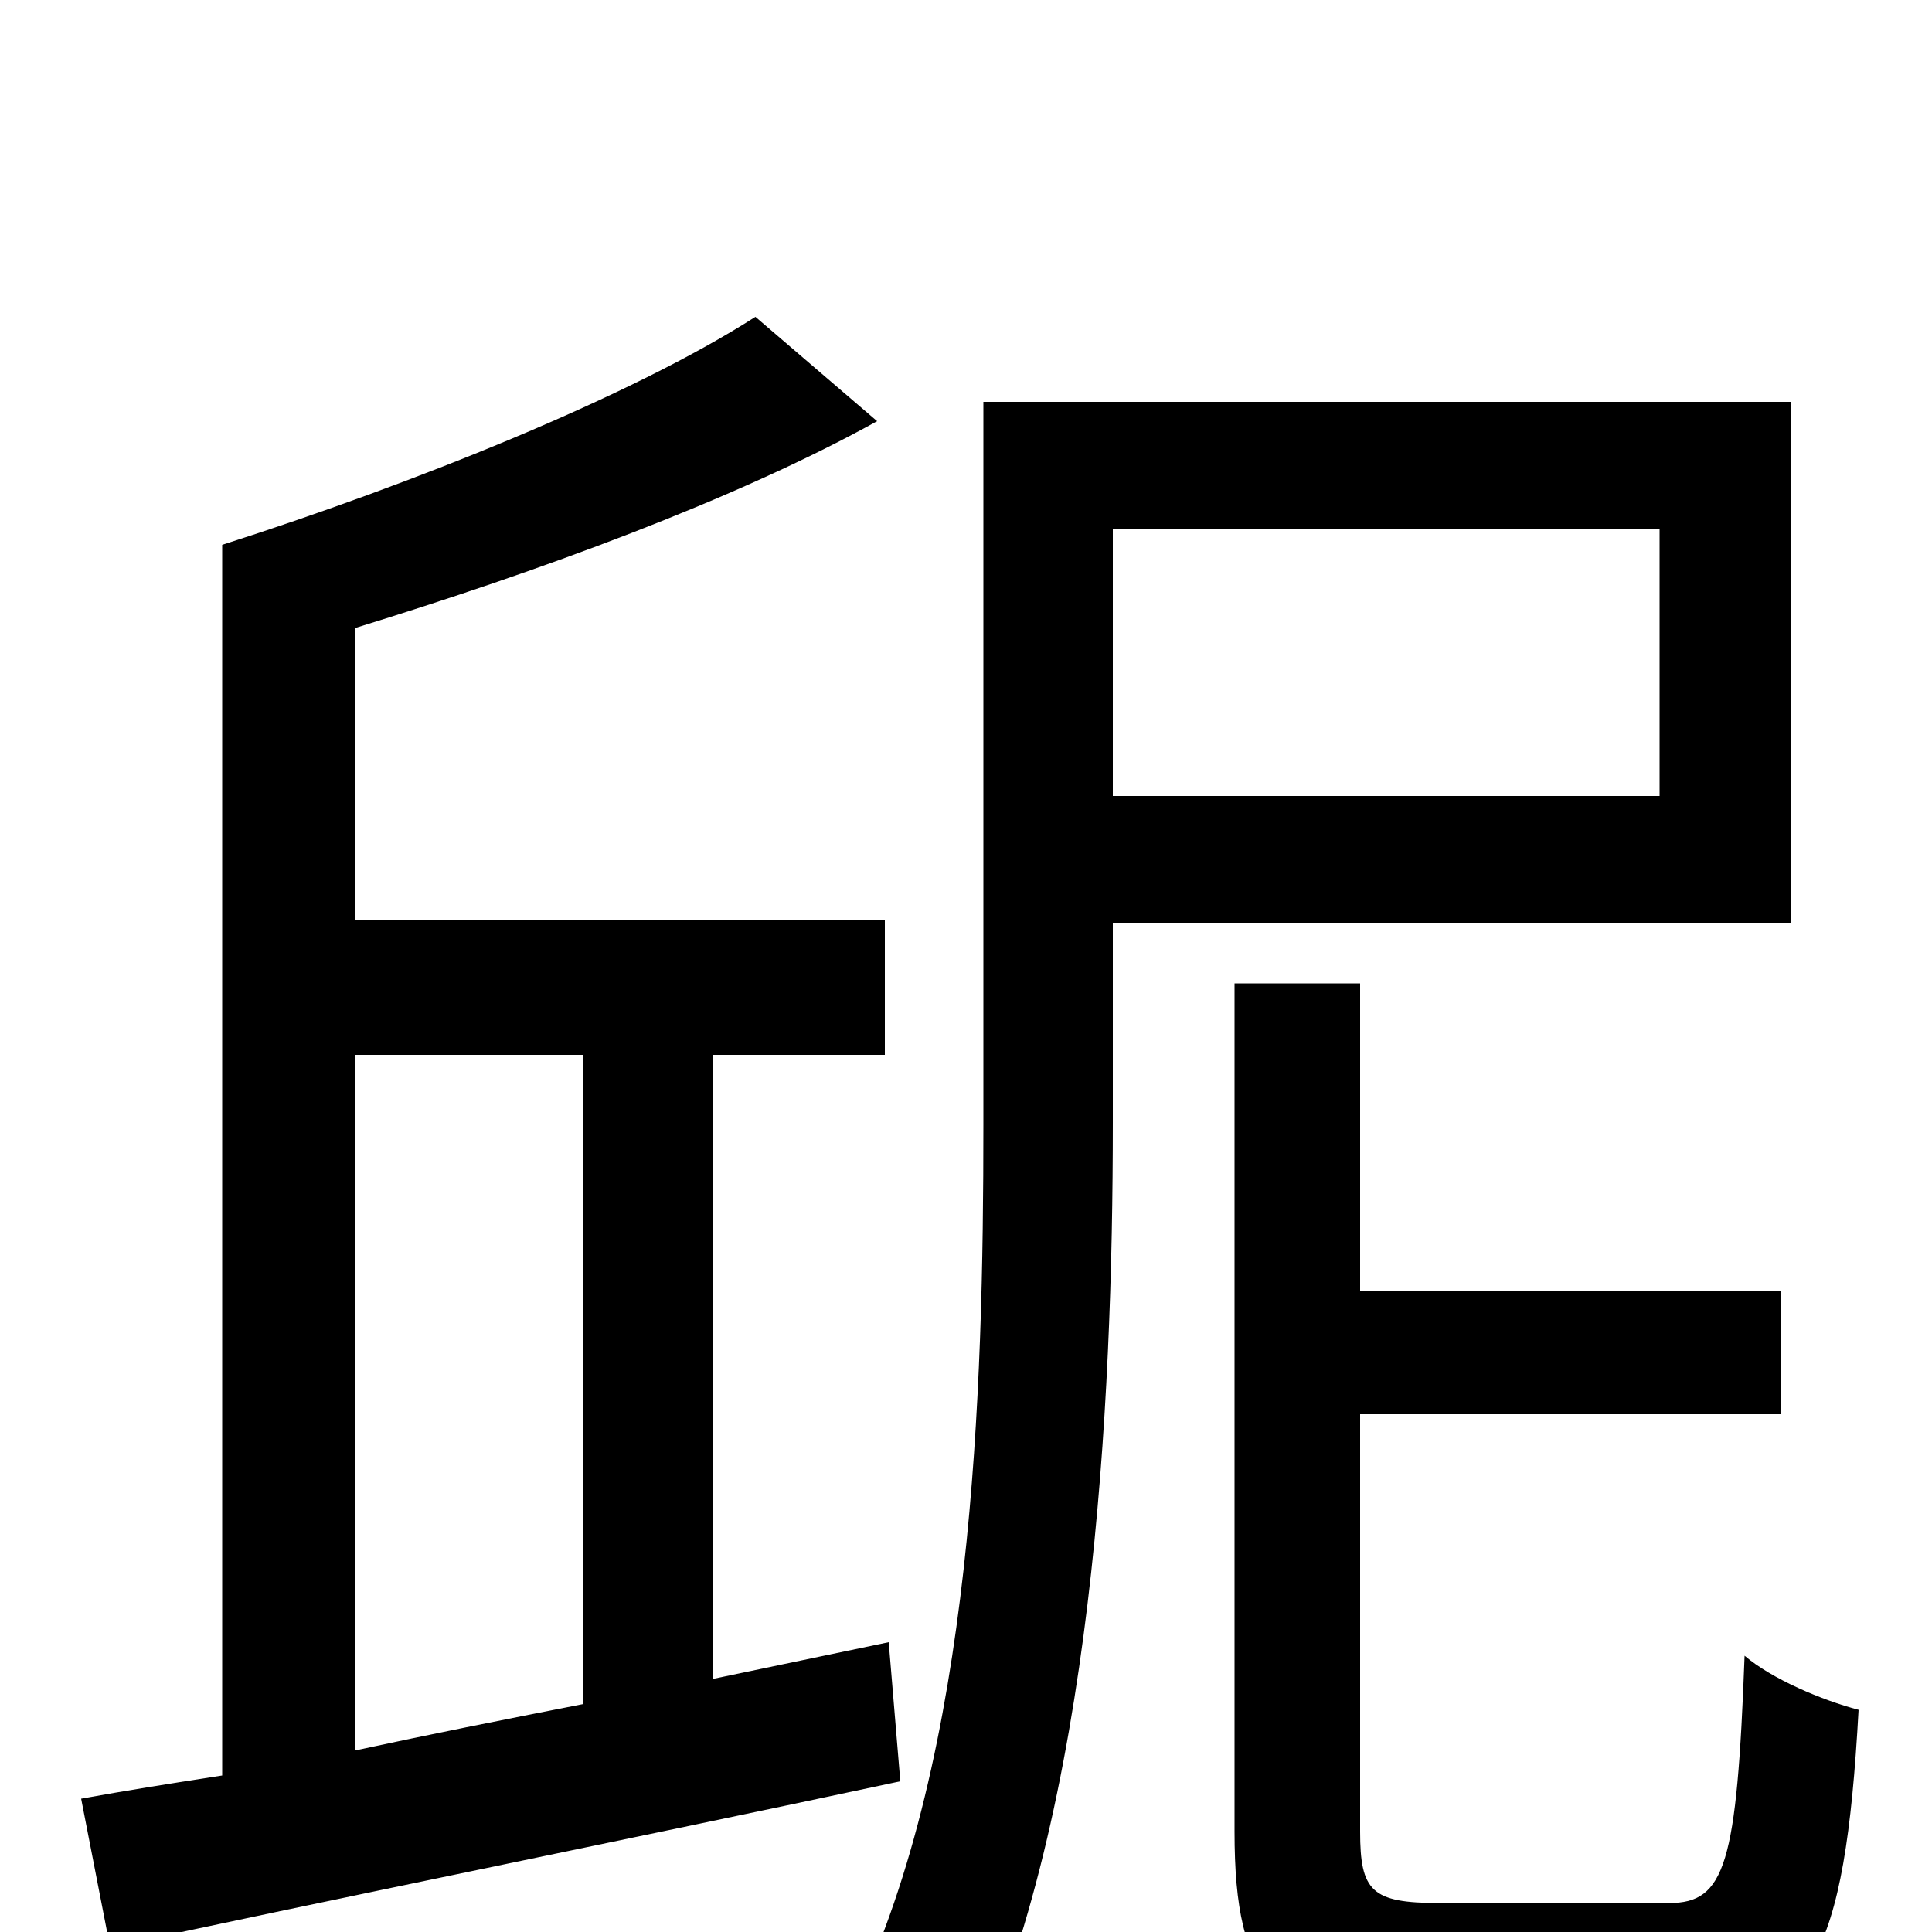 <svg xmlns="http://www.w3.org/2000/svg" viewBox="0 -1000 1000 1000">
	<path fill="#000000" d="M184 -454H302V-118C261 -110 221 -102 184 -94ZM460 -150L369 -131V-454H458V-524H184V-675C278 -704 380 -741 454 -782L391 -836C327 -795 215 -750 115 -718V-81C89 -77 64 -73 42 -69L57 8C167 -16 321 -47 466 -78ZM859 -726V-588H576V-726ZM927 -522V-792H509V-418C509 -280 504 -93 442 36C459 43 488 63 501 74C566 -64 576 -273 576 -419V-522ZM745 -15C710 -15 704 -21 704 -52V-268H922V-332H704V-491H639V-52C639 27 660 48 737 48H868C937 48 955 13 962 -115C943 -120 917 -131 903 -143C899 -35 893 -15 864 -15Z"/>
</svg>